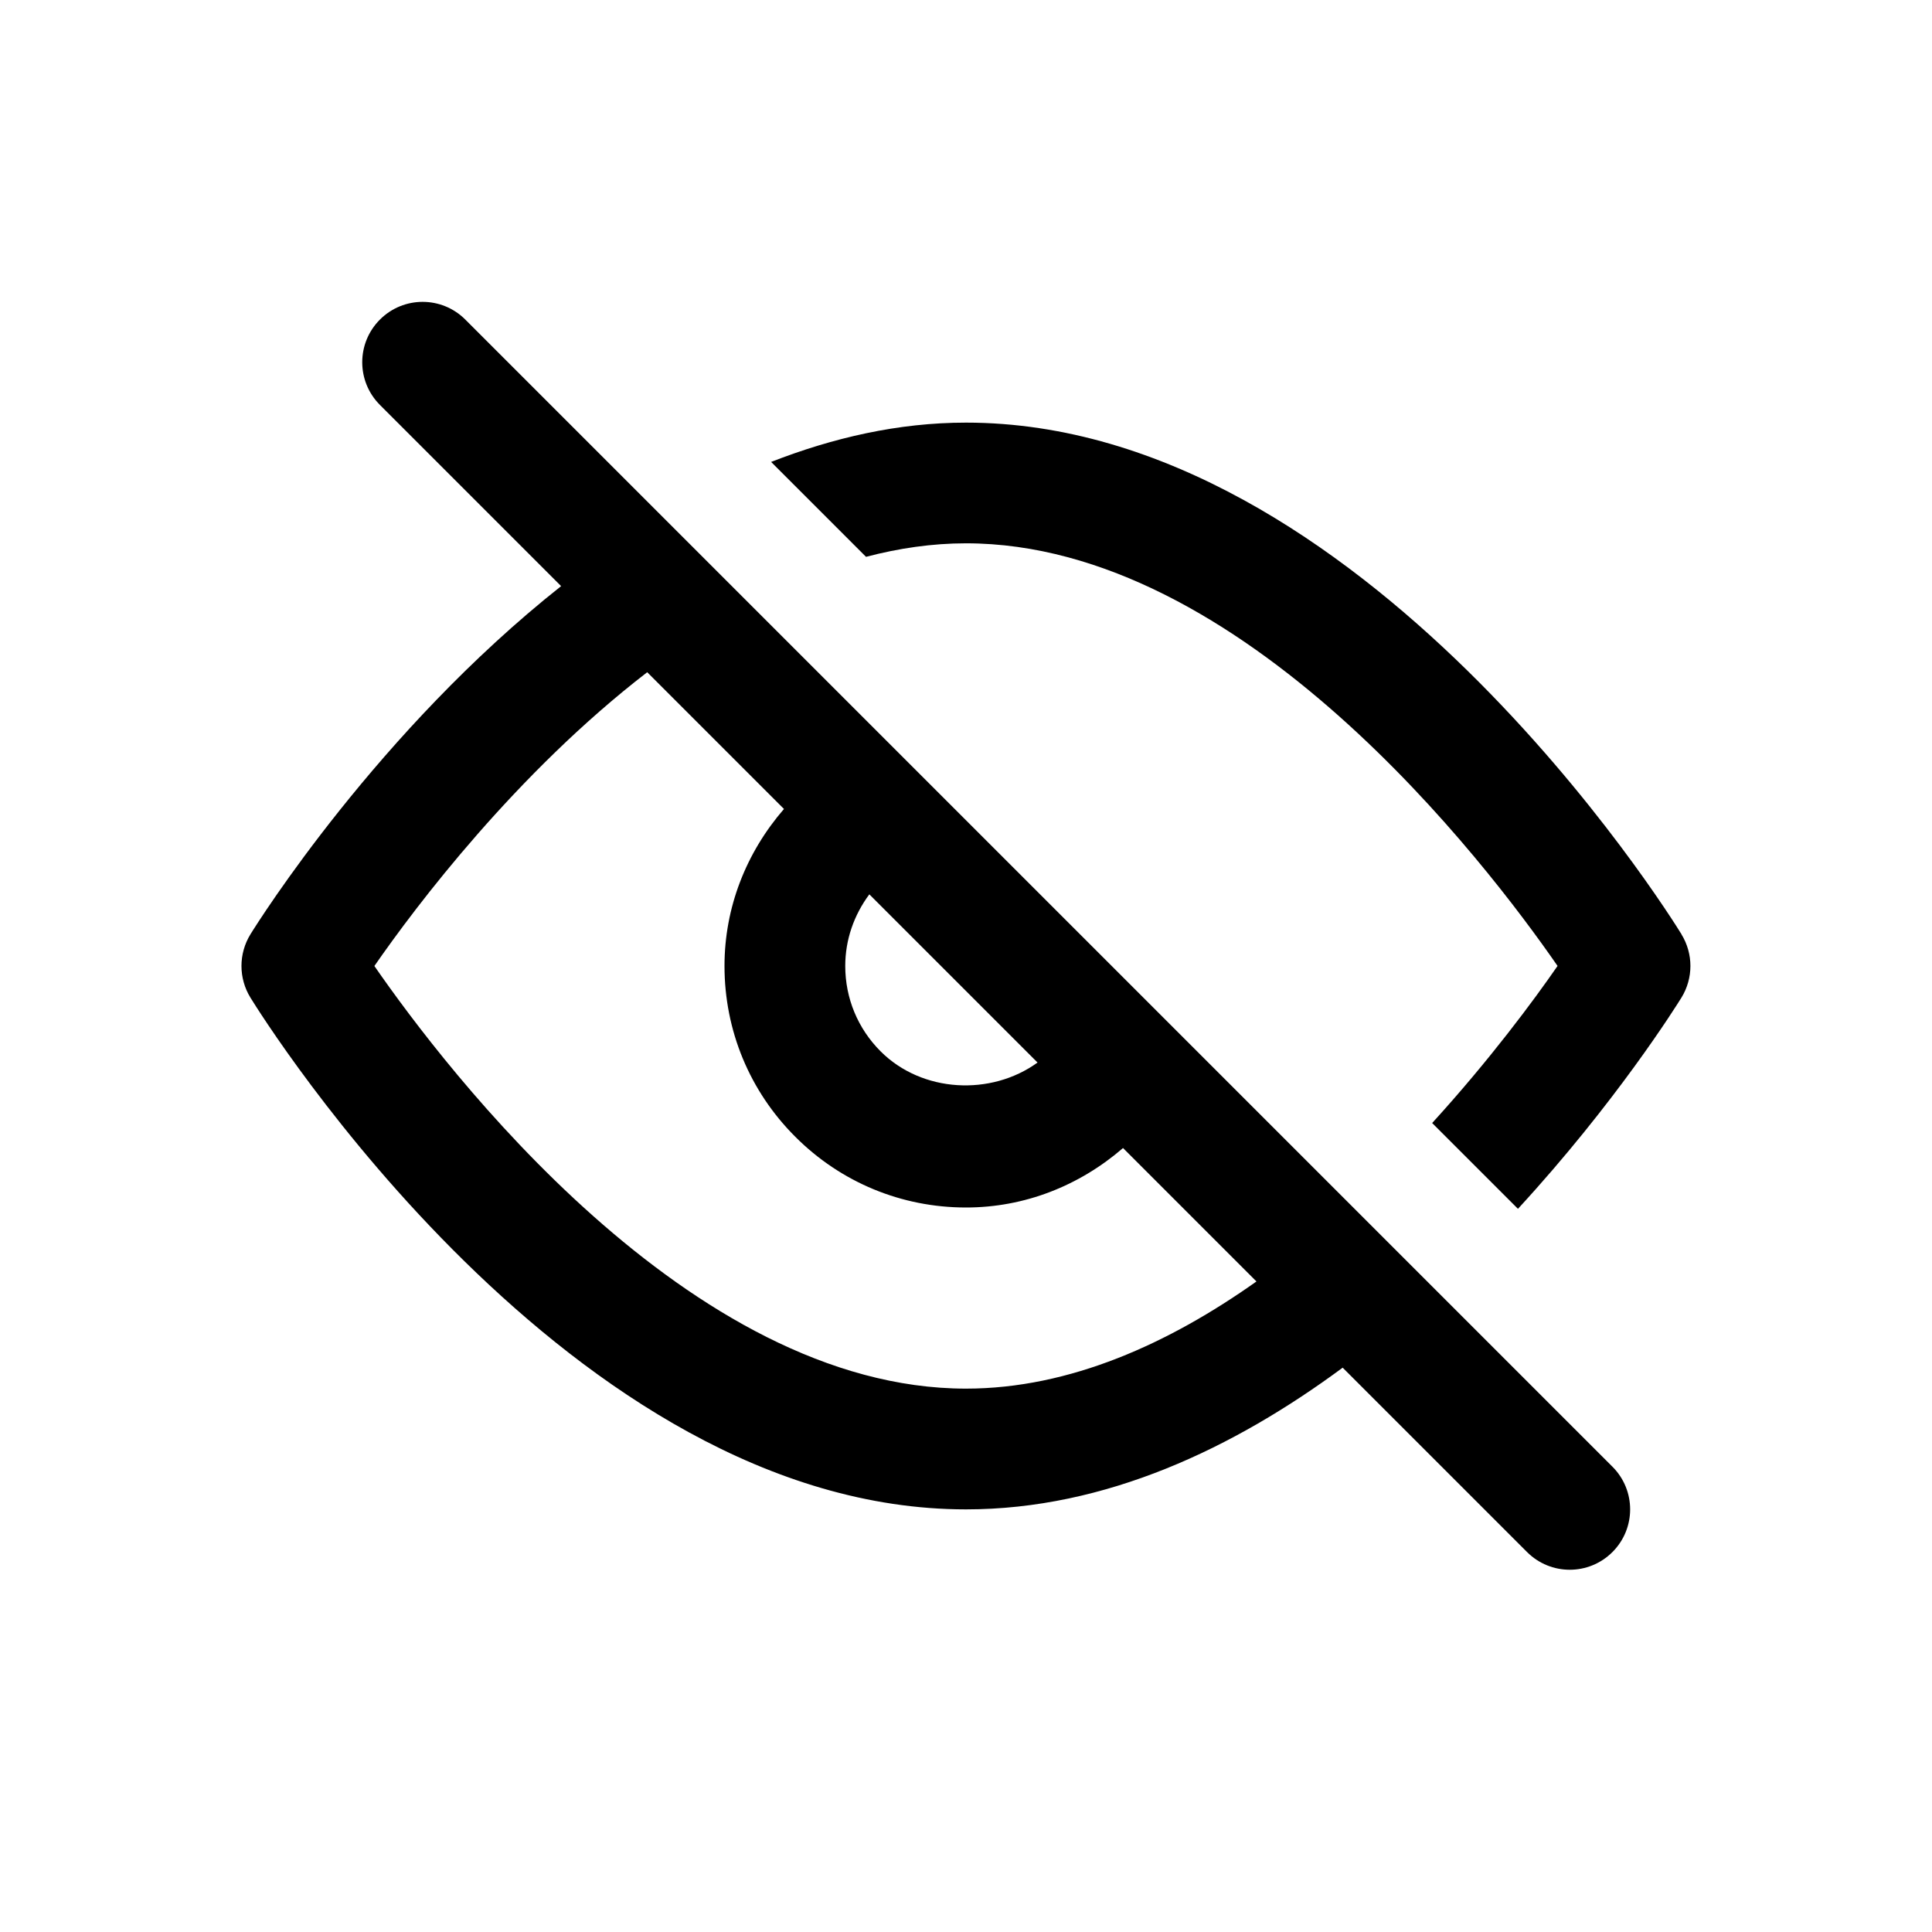 <svg width="32" height="32" viewBox="0 0 32 32" fill="none" xmlns="http://www.w3.org/2000/svg">
<path d="M27.852 15.476C27.639 15.13 22.559 7 16 7C14.873 7 13.795 7.252 12.772 7.651L14.344 9.223C14.885 9.081 15.438 8.999 15.999 8.999C20.583 8.999 24.616 14.29 25.798 15.999C25.401 16.573 24.675 17.554 23.721 18.601L25.142 20.022C26.763 18.261 27.758 16.672 27.85 16.524C28.048 16.202 28.048 15.797 27.85 15.475L27.852 15.476Z" fill="black"/>
<path d="M7.707 5.293C7.316 4.902 6.684 4.902 6.293 5.293C5.902 5.684 5.902 6.316 6.293 6.707L9.294 9.708C6.263 12.107 4.279 15.263 4.148 15.475C3.95 15.797 3.95 16.202 4.148 16.524C4.361 16.87 9.441 25 16 25C18.317 25 20.442 23.981 22.239 22.653L25.293 25.707C25.488 25.902 25.744 26 26 26C26.256 26 26.512 25.902 26.707 25.707C27.098 25.316 27.098 24.684 26.707 24.293L7.707 5.293ZM14.399 14.813L17.185 17.599C16.414 18.157 15.272 18.1 14.586 17.414C14.208 17.036 14 16.534 14 16C14 15.565 14.144 15.156 14.399 14.813ZM16 23C11.416 23 7.383 17.709 6.201 16C6.89 15.005 8.552 12.805 10.72 11.134L12.985 13.399C12.357 14.125 12 15.031 12 16C12 17.068 12.416 18.073 13.172 18.828C13.927 19.584 14.932 20 16 20C16.969 20 17.875 19.642 18.601 19.015L20.811 21.225C19.366 22.249 17.723 23 16 23Z" fill="black"/>
</svg>
